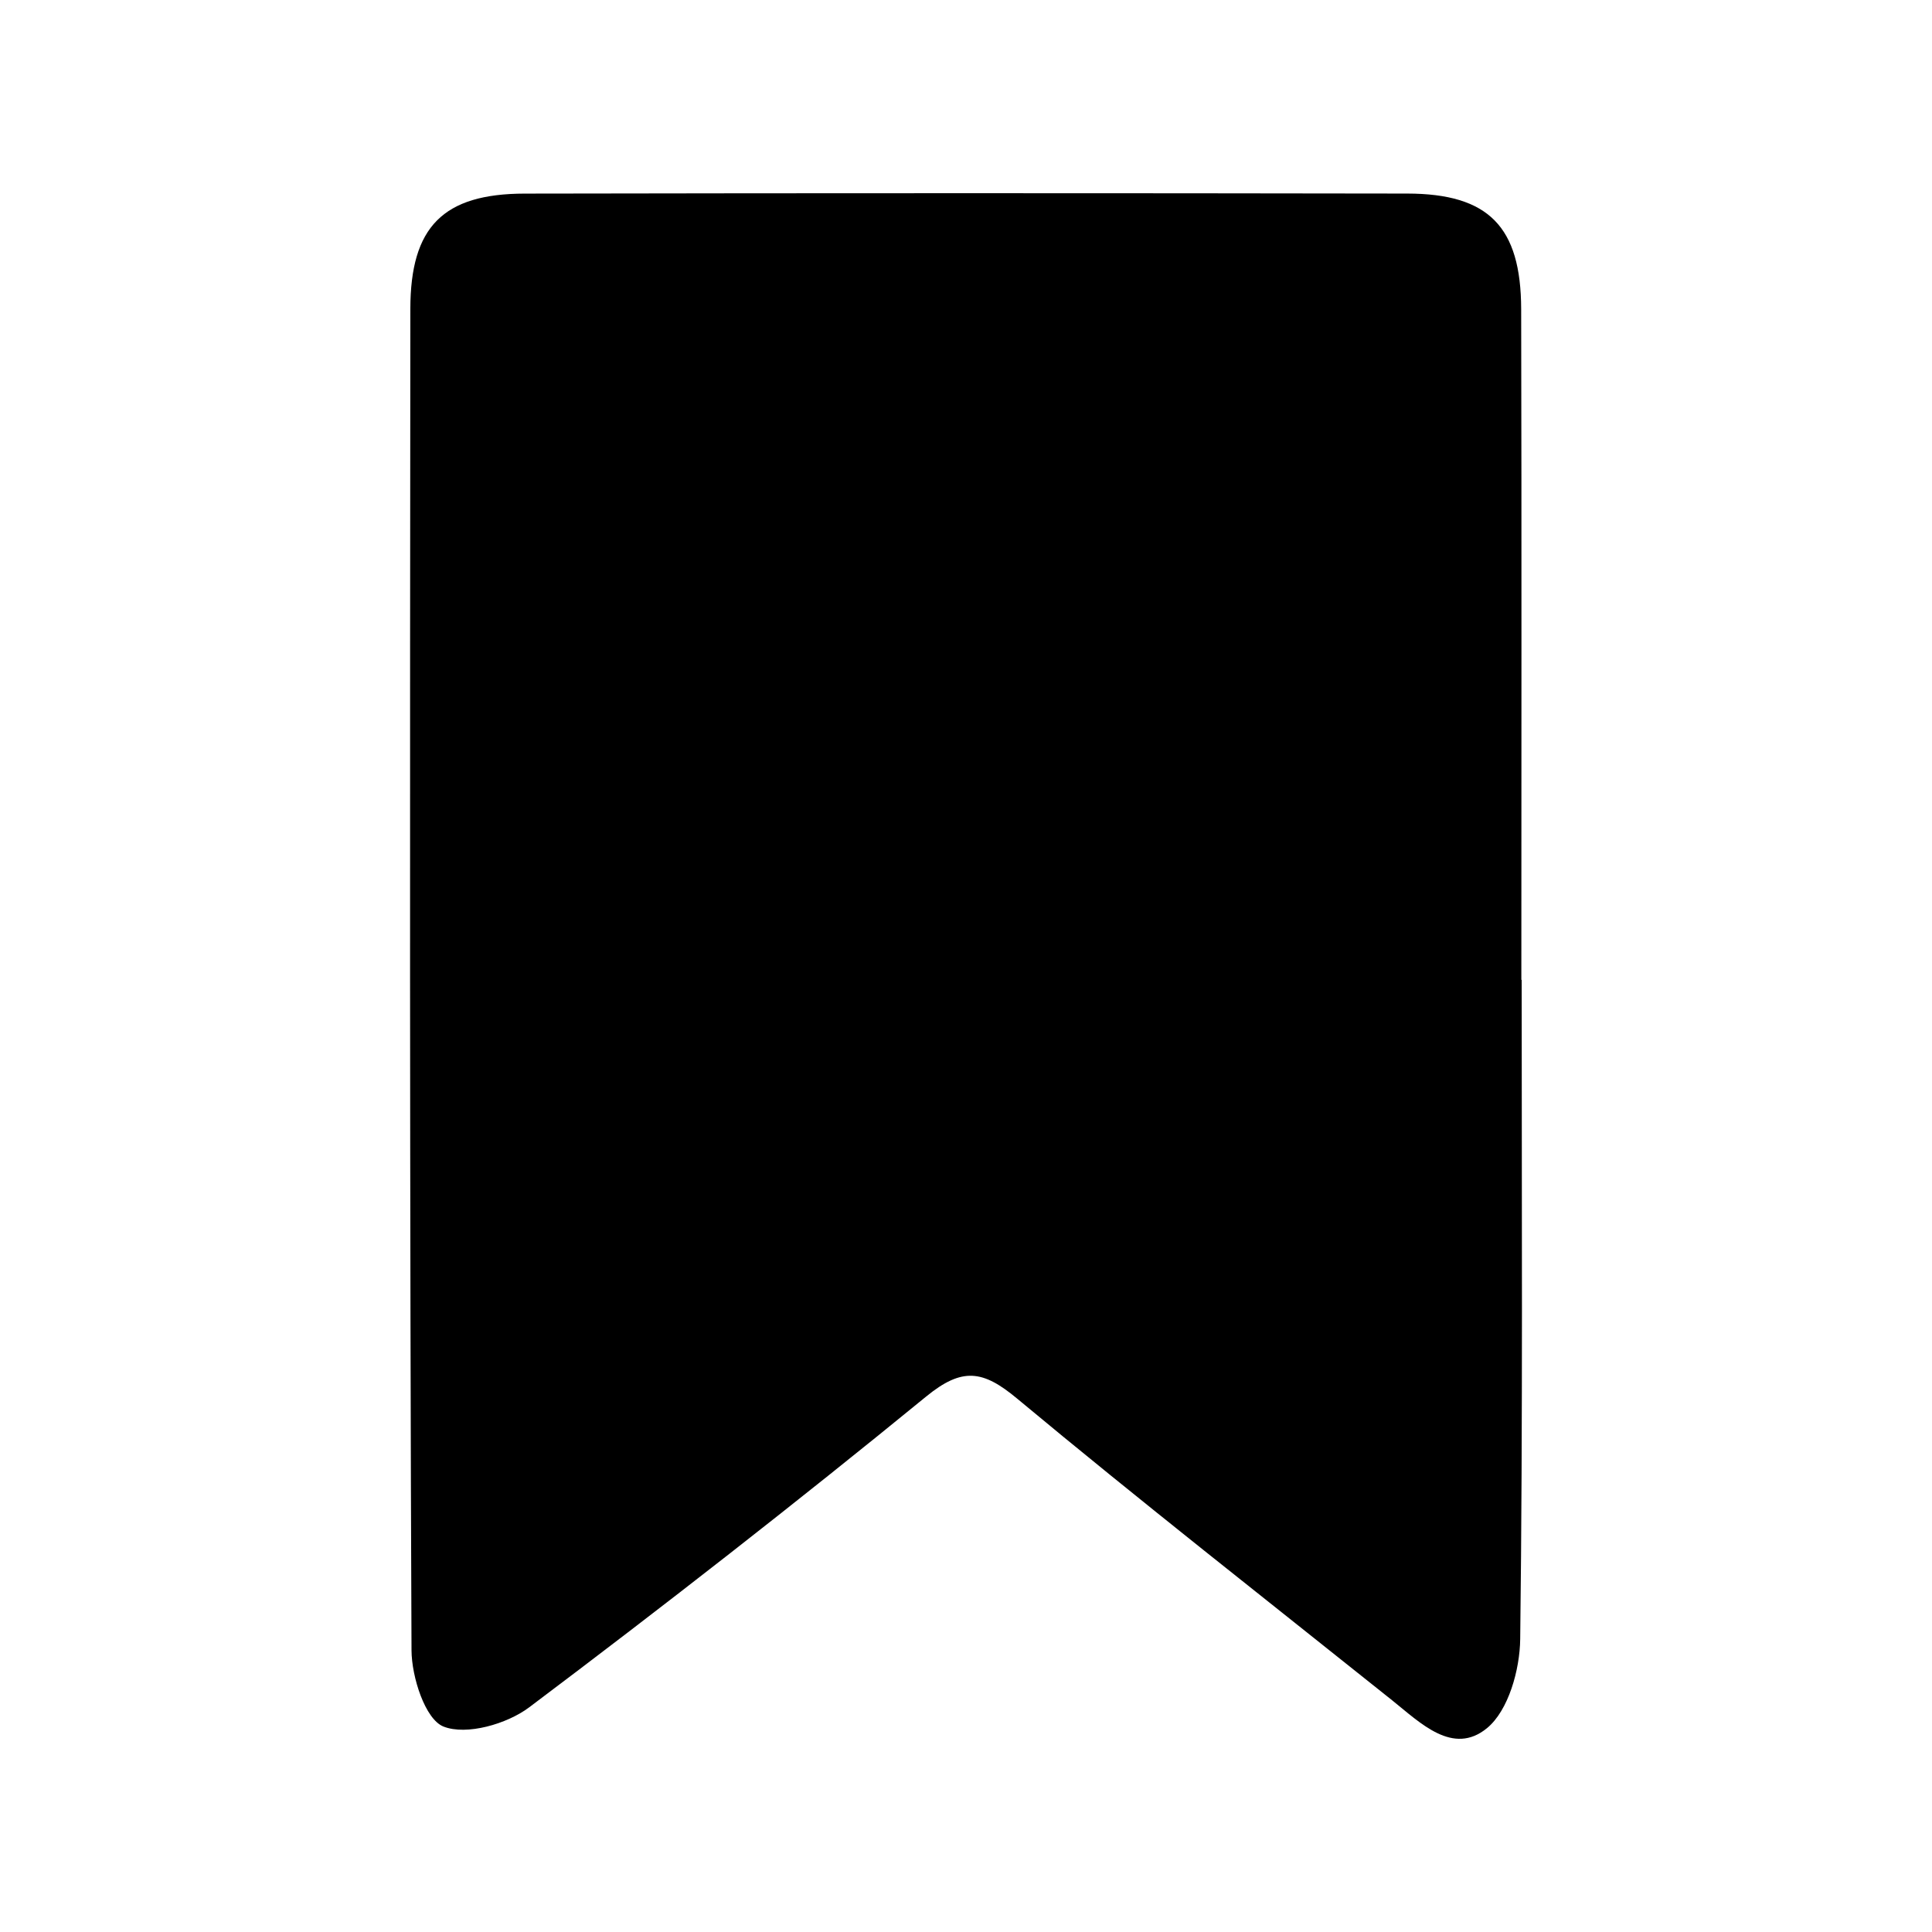 <svg xmlns="http://www.w3.org/2000/svg" xmlns:xlink="http://www.w3.org/1999/xlink" width="500" zoomAndPan="magnify" viewBox="0 0 375 375" height="500" preserveAspectRatio="xMidYMid meet" version="1.0"><defs><clipPath id="71701c7263"><path d="M 79.59 37.5 L 295.41 37.5 L 295.41 337.5 L 79.59 337.5 Z M 79.59 37.5 " clip-rule="nonzero"/></clipPath></defs><g clip-path="url(#71701c7263)"><path fill="#000000" d="M 295.355 190.191 C 295.355 232.844 295.598 275.5 295.07 318.145 C 295 324.082 292.797 331.996 288.637 335.422 C 282.023 340.863 275.68 334.398 270.188 330.008 C 245.863 310.562 221.332 291.367 197.402 271.449 C 190.793 265.949 186.781 265.332 179.773 271.062 C 154.516 291.707 128.781 311.785 102.715 331.391 C 98.387 334.645 90.539 336.887 86.086 335.125 C 82.531 333.723 79.898 325.516 79.875 320.316 C 79.504 233.535 79.574 146.746 79.648 59.957 C 79.664 44.02 86 37.605 101.859 37.578 C 158.957 37.473 216.051 37.48 273.145 37.57 C 288.938 37.598 295.219 43.98 295.258 60.012 C 295.359 103.406 295.293 146.797 295.293 190.191 C 295.312 190.191 295.336 190.191 295.355 190.191 " fill-opacity="1" fill-rule="nonzero"/></g></svg>
